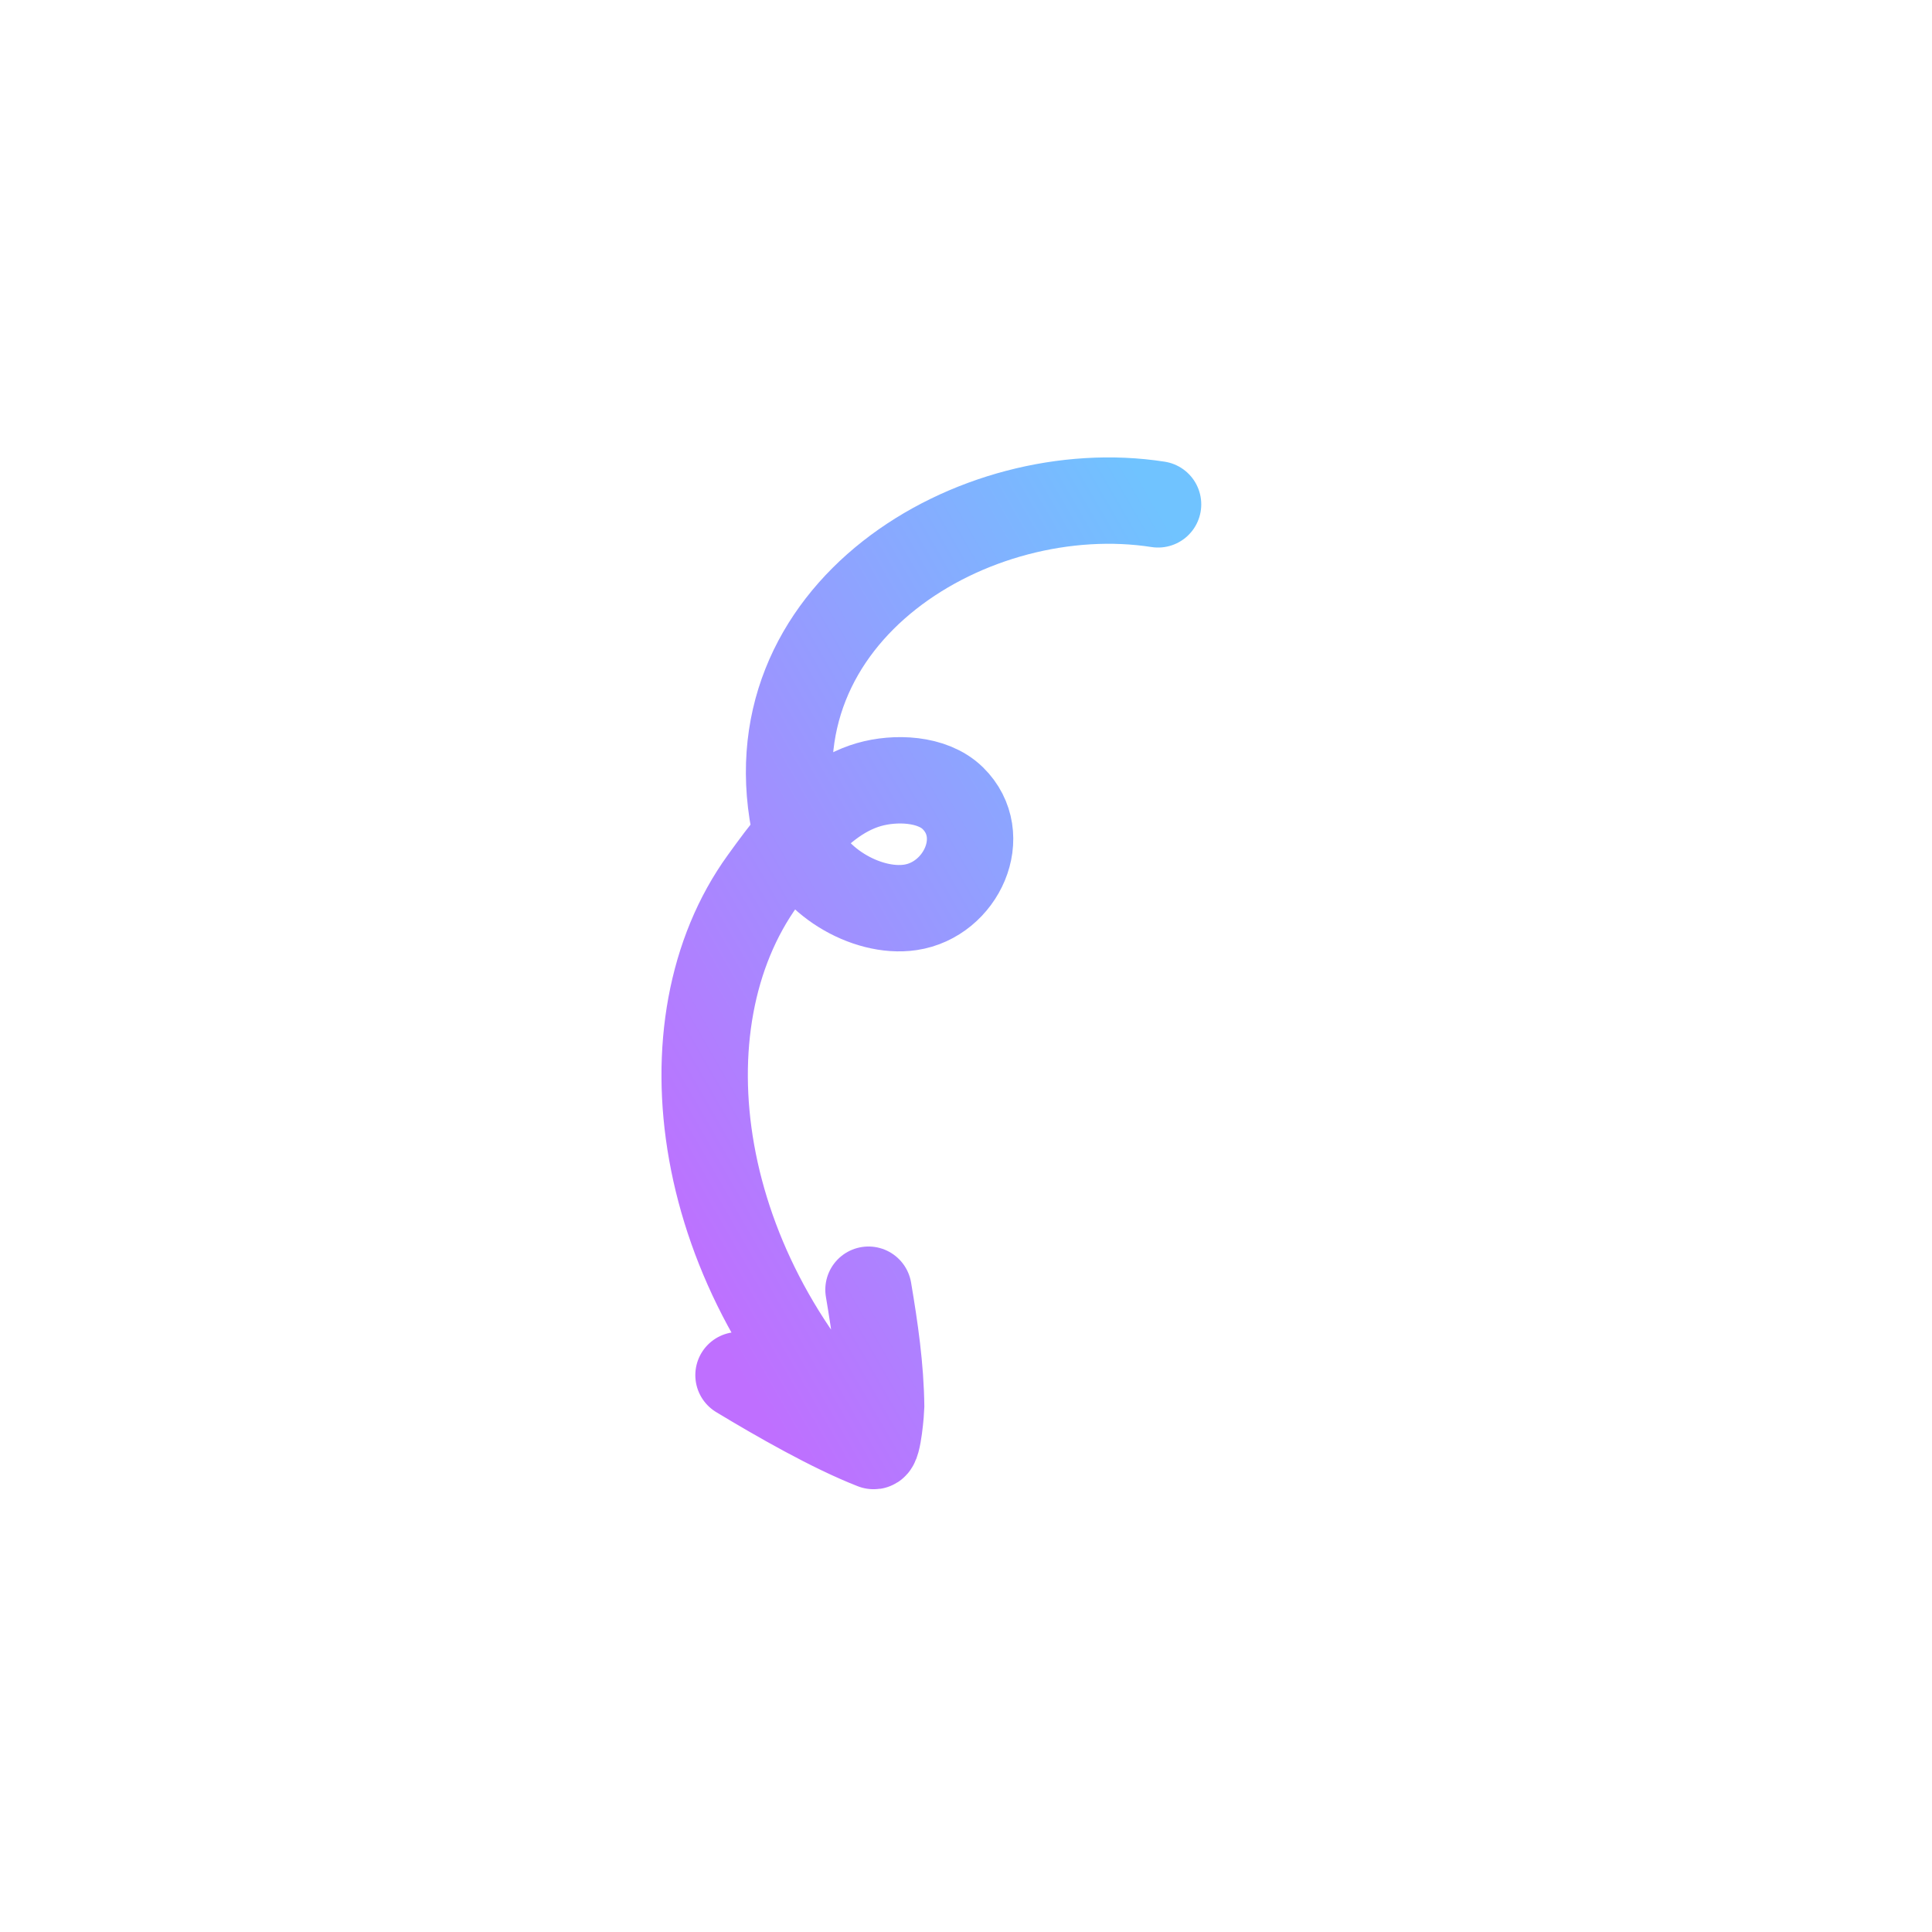 <svg width="125" height="125" viewBox="0 0 125 125" fill="none" xmlns="http://www.w3.org/2000/svg">
<path d="M47.781 88.971C50.32 90.504 53.784 92.492 56.515 93.557M56.515 93.557C56.829 93.68 57.012 91.152 57.011 91.034C56.982 88.462 56.617 85.972 56.191 83.443M56.515 93.557C44.879 82.406 42.619 66.269 49.354 56.959C50.021 56.036 50.749 55.033 51.562 54.098M51.562 54.098C52.858 52.61 54.372 51.297 56.211 50.765C57.907 50.274 60.325 50.349 61.645 51.642C64.111 54.059 62.195 58.217 58.903 58.707C56.011 59.138 52.333 56.887 51.562 54.098ZM51.562 54.098C51.546 54.039 51.531 53.98 51.517 53.921C48.228 39.615 63.058 30.784 74.927 32.632" stroke="url(#paint0_linear_55_2703)" stroke-width="5.588" stroke-miterlimit="1.5" stroke-linecap="round" stroke-linejoin="round"/>
<defs>
<linearGradient id="paint0_linear_55_2703" x1="39.832" y1="75.204" x2="84.588" y2="49.365" gradientUnits="userSpaceOnUse">
<stop stop-color="#BF6FFF"/>
<stop offset="1" stop-color="#70C3FF"/>
</linearGradient>
</defs>
</svg>
